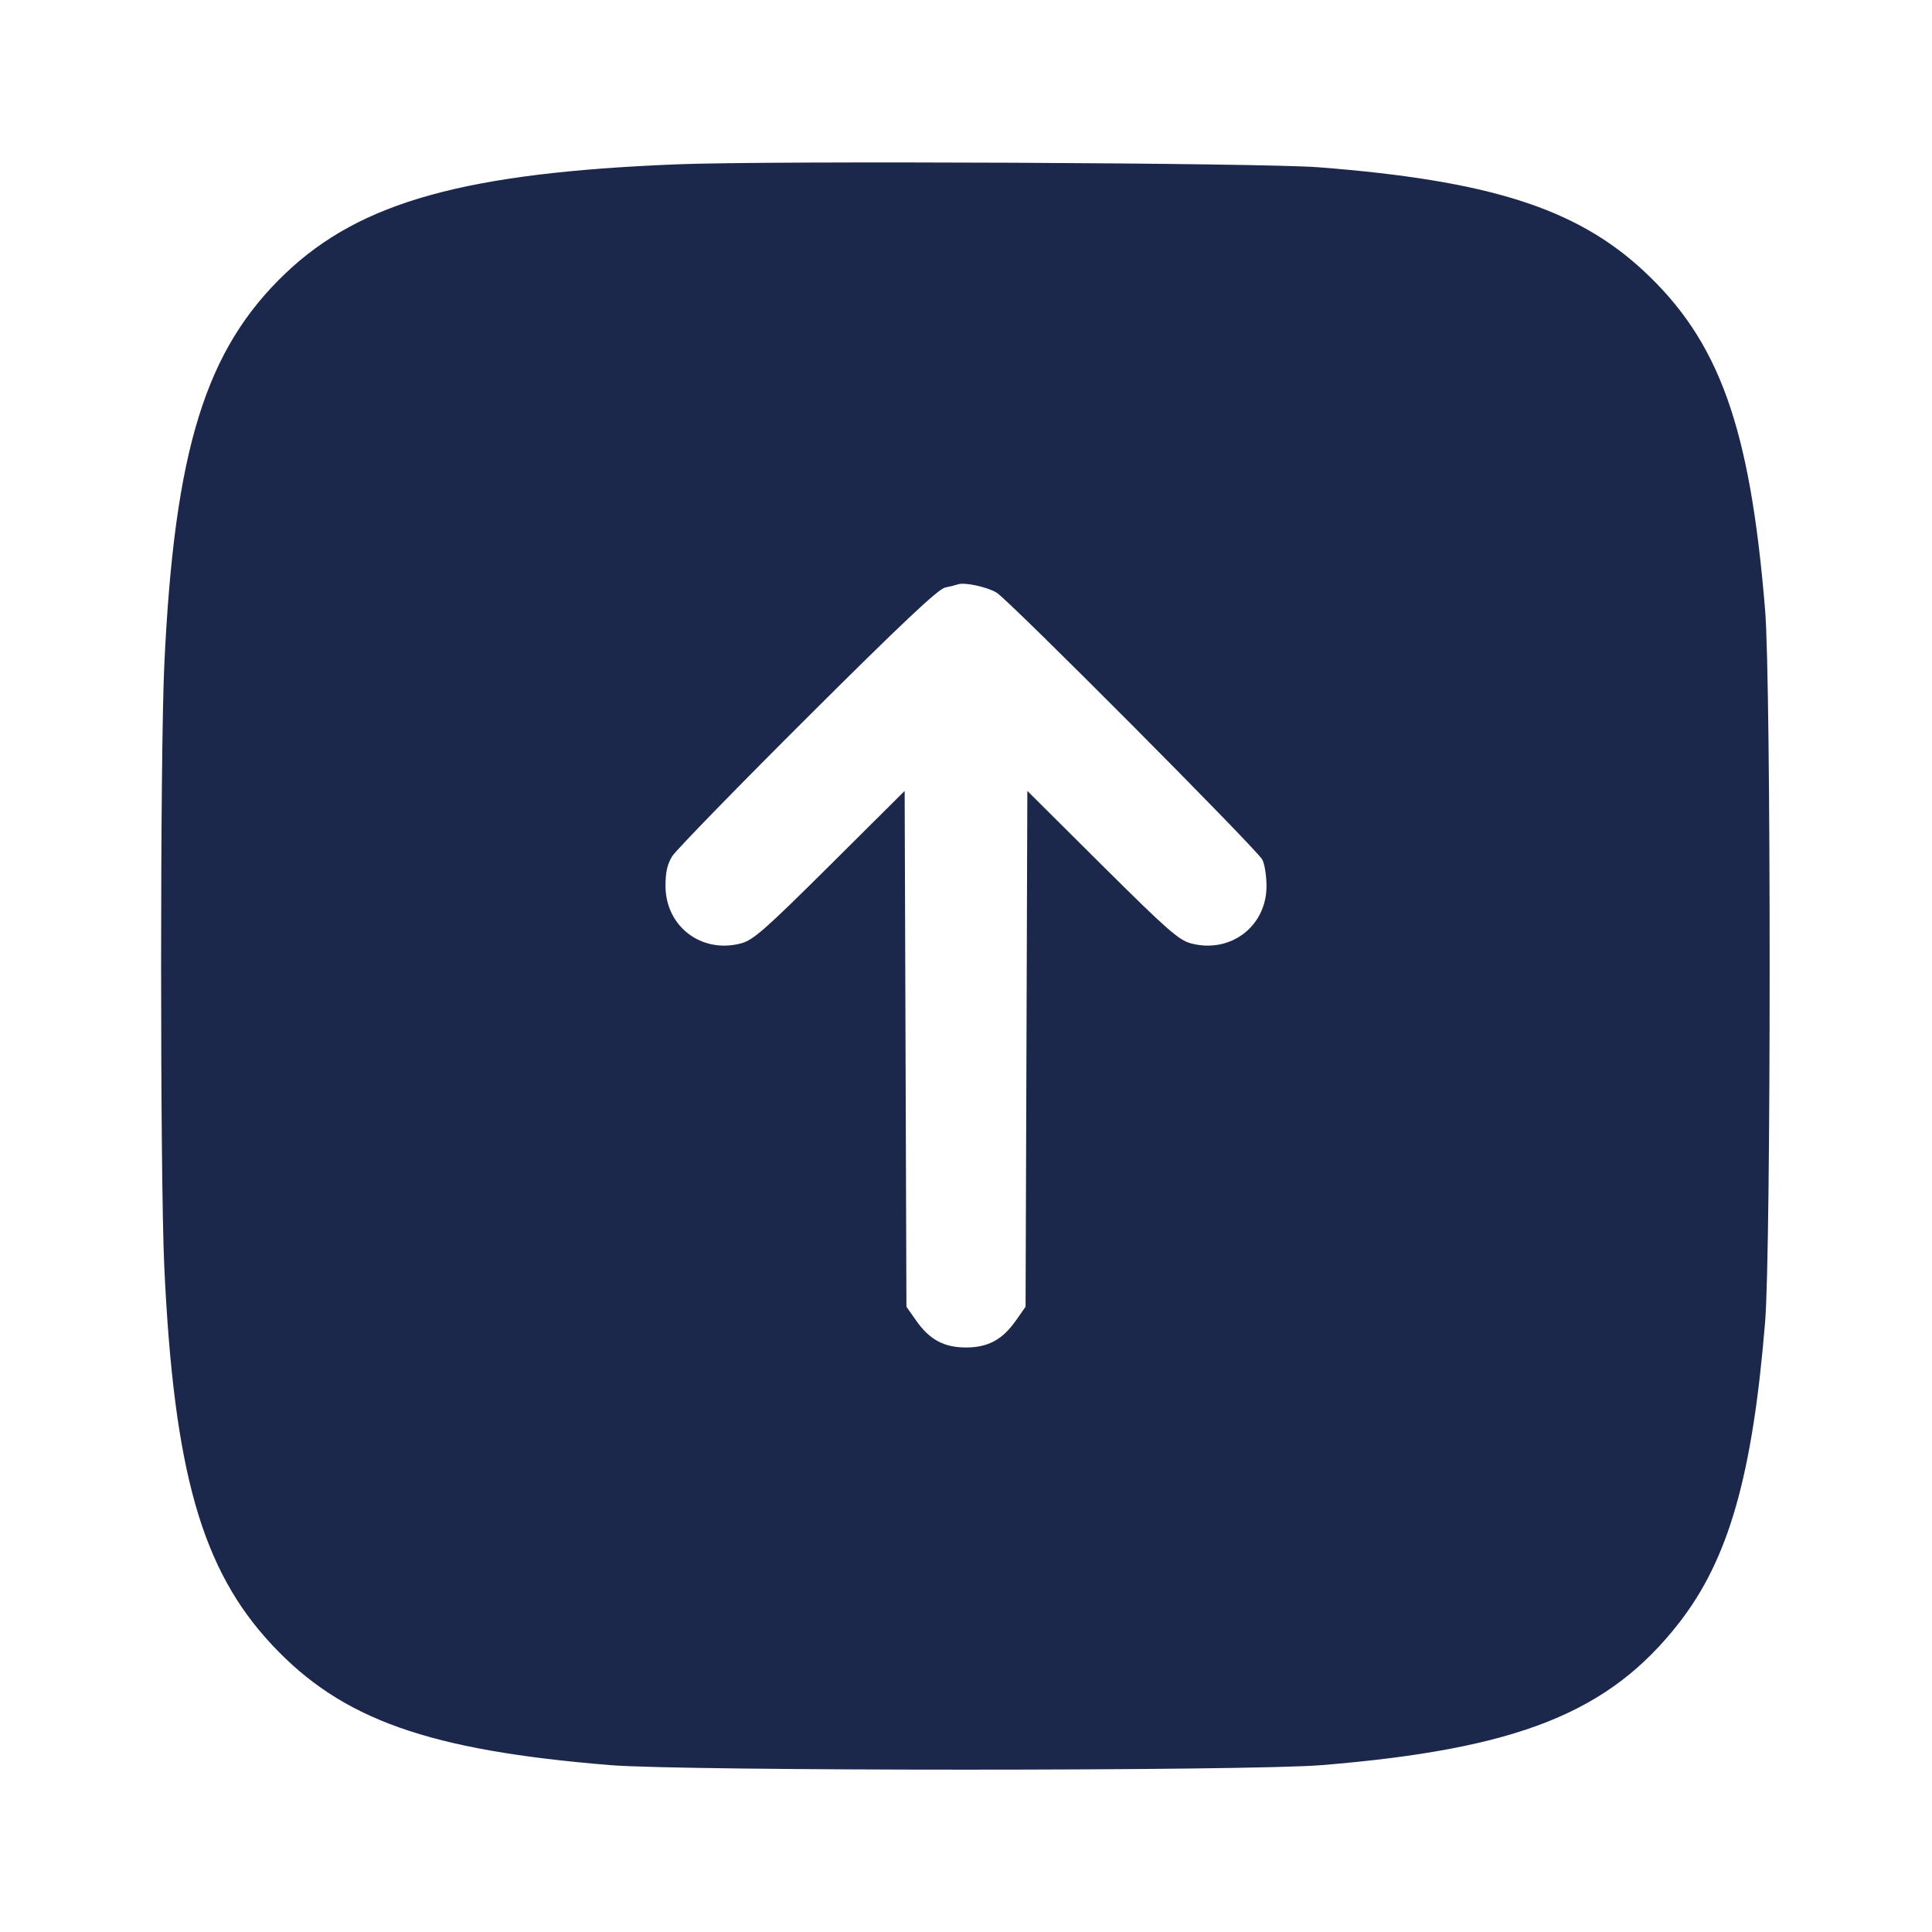 <svg width="24" height="24" viewBox="0 0 24 24" fill="none" xmlns="http://www.w3.org/2000/svg"><path d="M8.419 2.041 C 5.785 2.145,4.480 2.507,3.549 3.393 C 2.551 4.342,2.166 5.587,2.041 8.260 C 1.988 9.399,1.988 14.601,2.041 15.740 C 2.160 18.285,2.507 19.501,3.379 20.433 C 4.245 21.360,5.318 21.742,7.580 21.927 C 8.488 22.002,15.512 22.002,16.420 21.927 C 18.857 21.727,19.992 21.275,20.860 20.157 C 21.474 19.368,21.771 18.329,21.927 16.420 C 22.002 15.512,22.002 8.488,21.927 7.580 C 21.740 5.297,21.356 4.232,20.407 3.355 C 19.572 2.585,18.492 2.242,16.380 2.078 C 15.684 2.023,9.573 1.995,8.419 2.041 M12.380 7.362 C 12.539 7.460,15.616 10.552,15.682 10.680 C 15.710 10.735,15.733 10.882,15.733 11.008 C 15.733 11.508,15.284 11.849,14.795 11.719 C 14.643 11.679,14.496 11.549,13.691 10.749 L 12.762 9.825 12.751 13.029 L 12.740 16.233 12.619 16.405 C 12.453 16.642,12.273 16.739,12.000 16.739 C 11.727 16.739,11.547 16.642,11.381 16.405 L 11.260 16.233 11.249 13.029 L 11.238 9.825 10.309 10.749 C 9.504 11.549,9.357 11.679,9.205 11.719 C 8.714 11.849,8.267 11.509,8.267 11.003 C 8.267 10.836,8.290 10.733,8.351 10.636 C 8.398 10.561,9.152 9.786,10.028 8.913 C 11.200 7.745,11.652 7.319,11.740 7.299 C 11.806 7.285,11.878 7.267,11.900 7.259 C 11.981 7.230,12.264 7.291,12.380 7.362 " fill="#1C274C" stroke="none" fill-rule="evenodd"></path></svg>